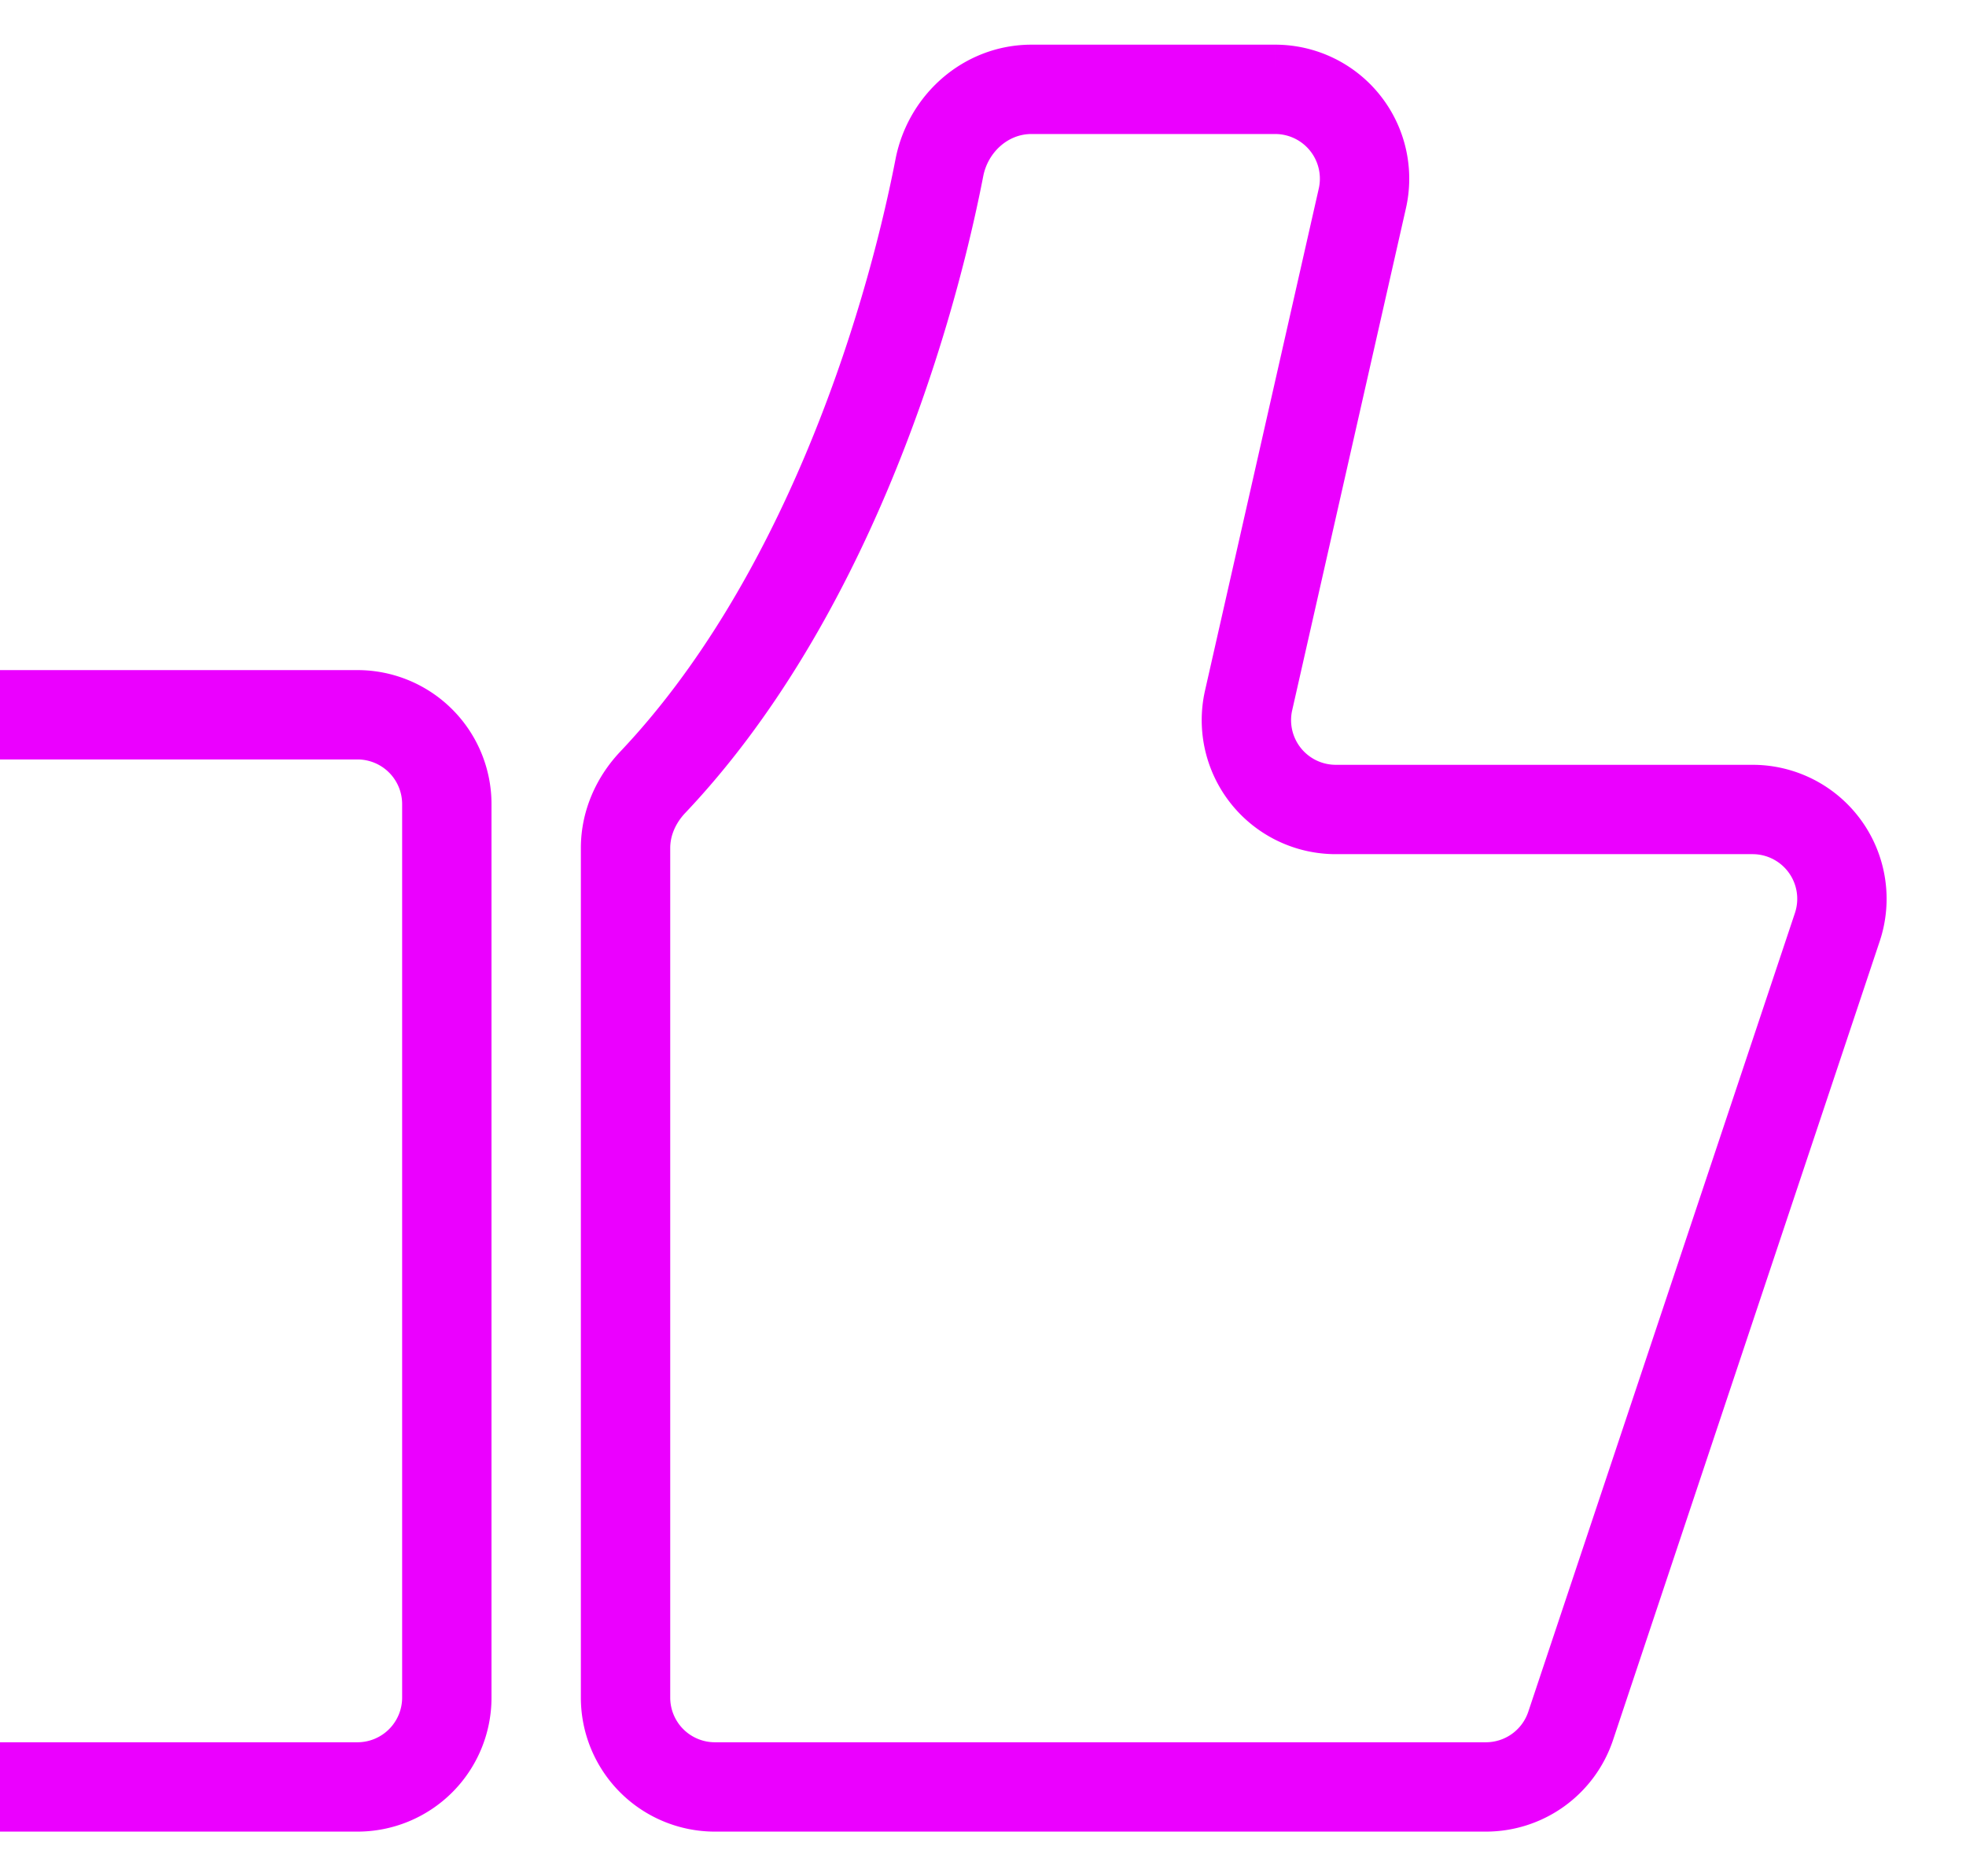 <svg width="22" height="21" viewBox="0 0 22 21" fill="none" xmlns="http://www.w3.org/2000/svg"><path d="M0 8h4a1 1 0 0 1 1 1v10a1 1 0 0 1-1 1H0M7 19V9.491c0-.275.115-.535.304-.735 1.883-1.987 2.843-5.003 3.208-6.88.097-.497.522-.876 1.03-.876h2.728a1 1 0 0 1 .975 1.221L13.972 7.84a1 1 0 0 0 .976 1.22h4.664a1 1 0 0 1 .948 1.317l-2.984 8.94a1 1 0 0 1-.949.683H8a1 1 0 0 1-1-1Z" stroke="#EB00FF"/></svg>